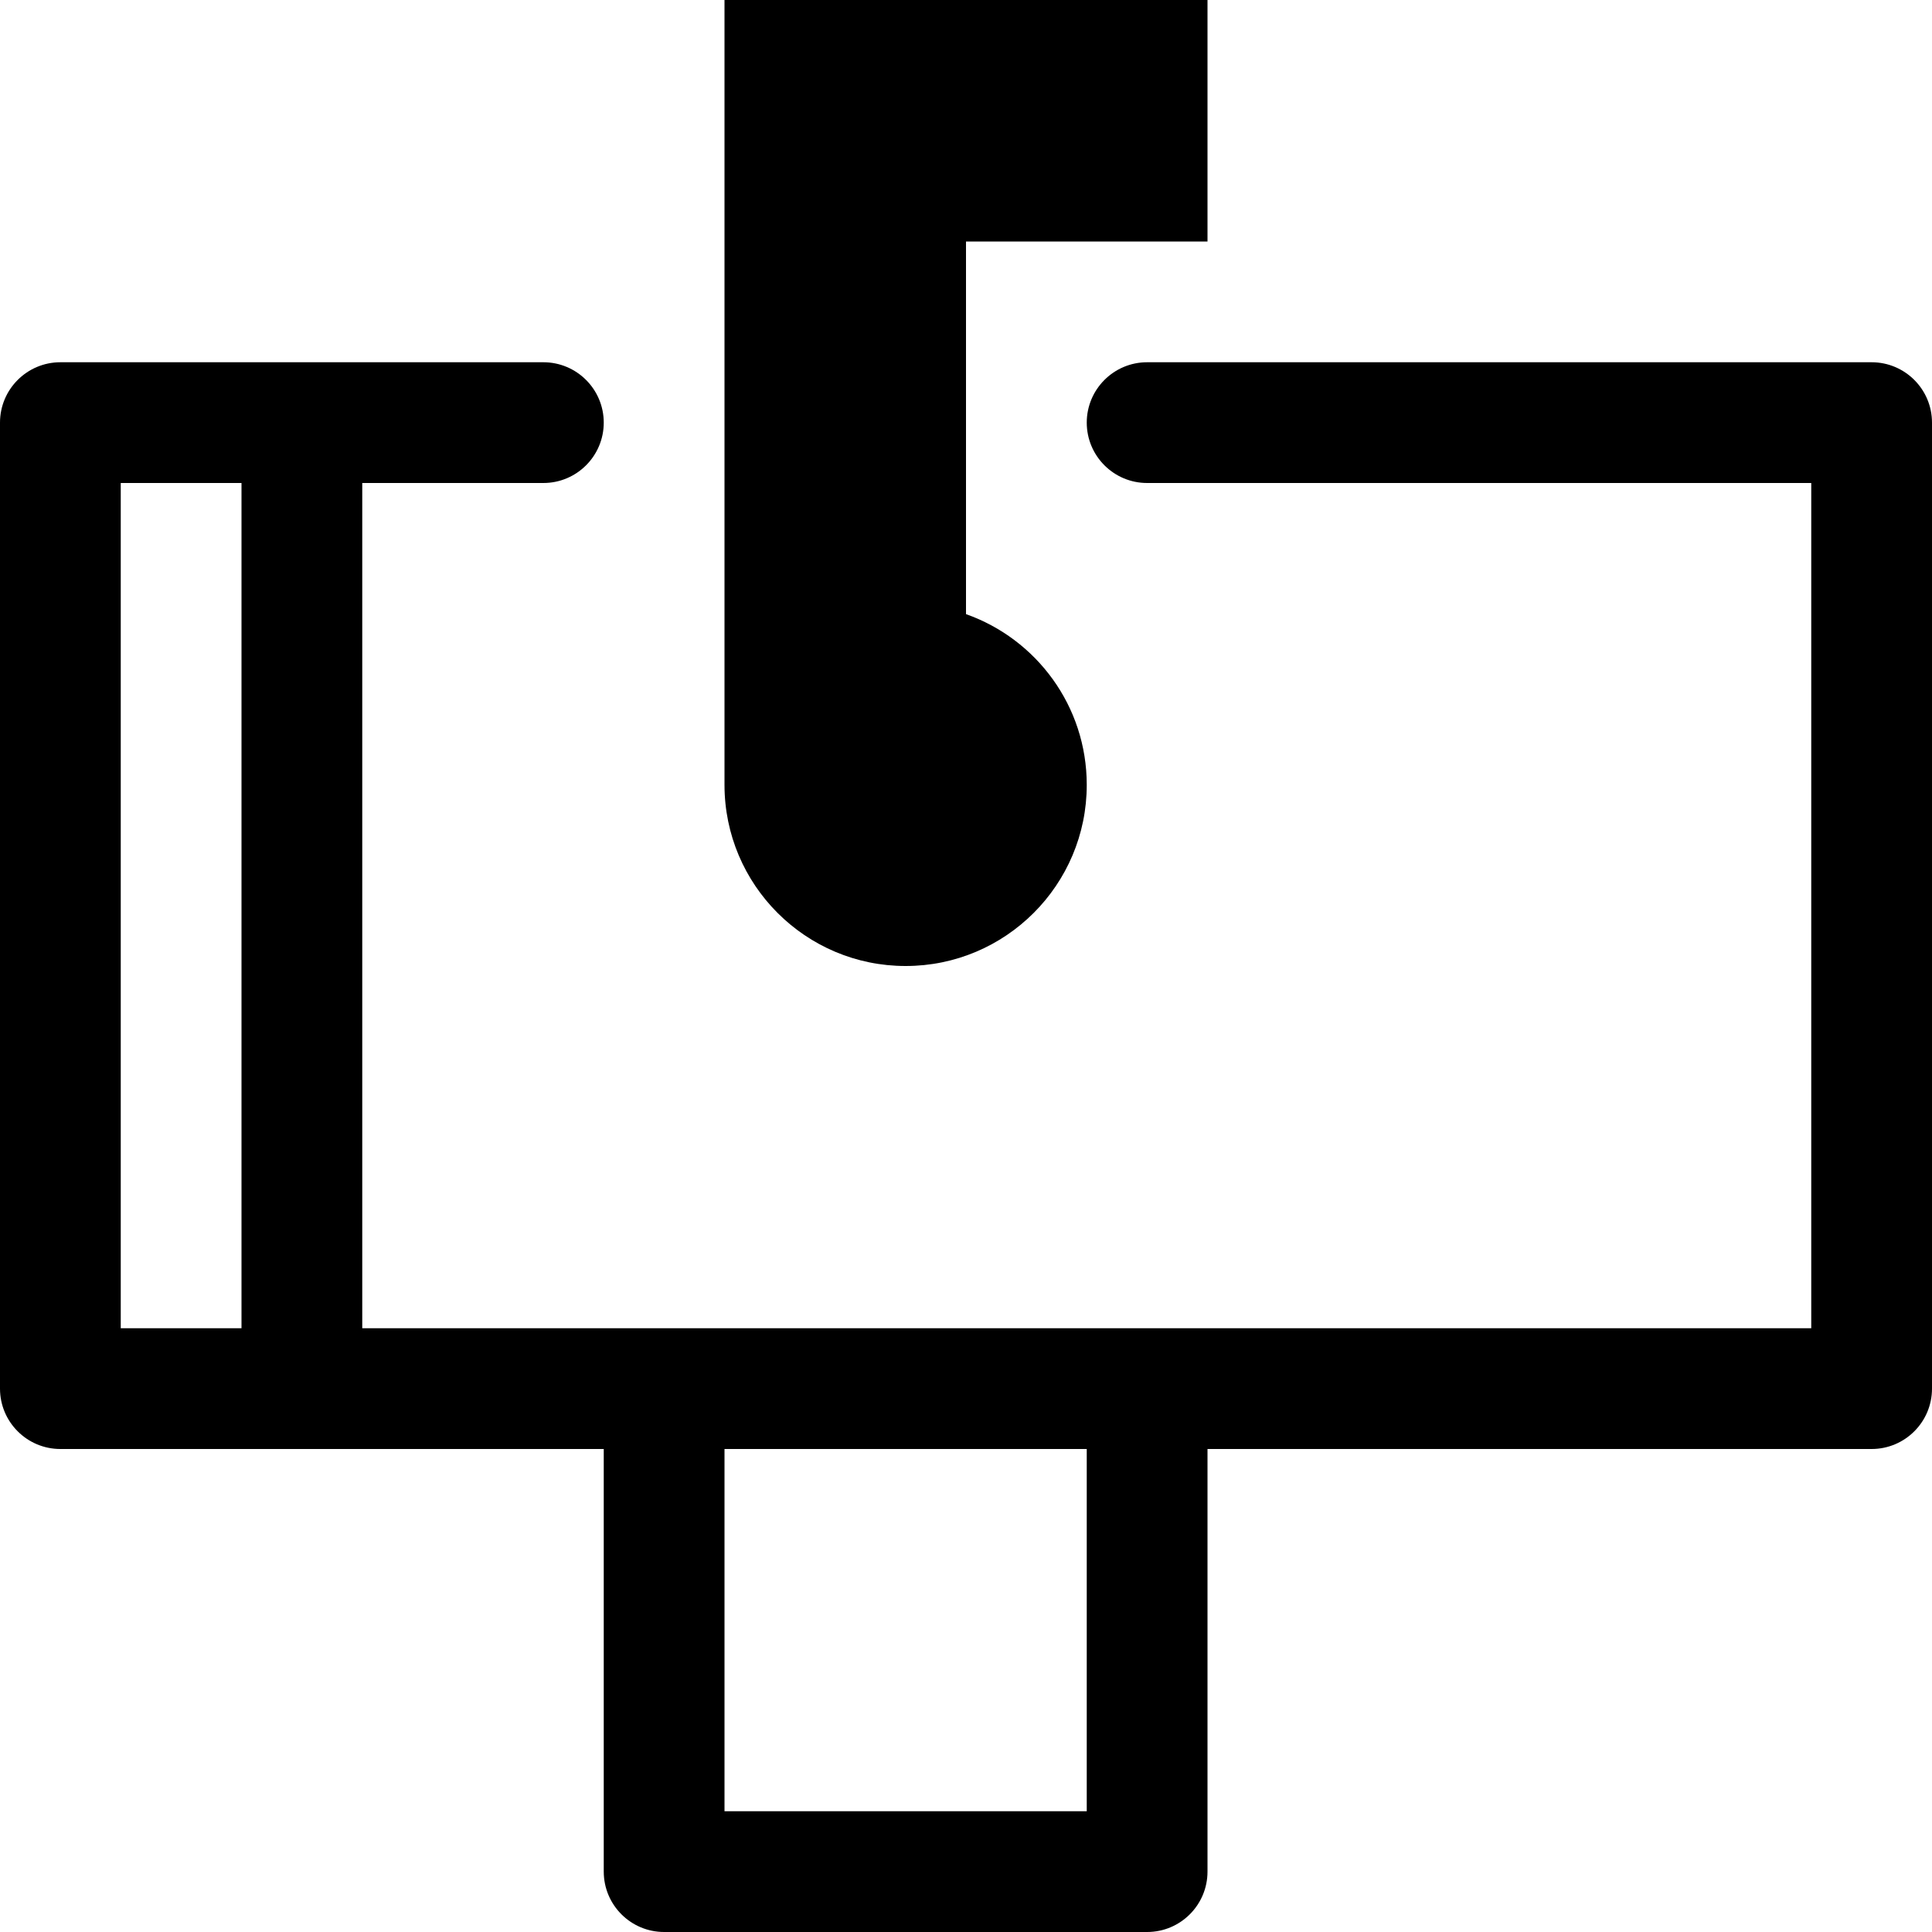<?xml version="1.0" encoding="utf-8"?>
<!-- Generated by IcoMoon.io -->
<!DOCTYPE svg PUBLIC "-//W3C//DTD SVG 1.1//EN" "http://www.w3.org/Graphics/SVG/1.1/DTD/svg11.dtd">
<svg version="1.1" xmlns="http://www.w3.org/2000/svg" xmlns:xlink="http://www.w3.org/1999/xlink" width="16" height="16" viewBox="0 0 16 16">
<path fill="#000000" d="M15.5 3h-6c-0.276 0-0.5 0.224-0.5 0.5s0.224 0.5 0.5 0.5h5.5v7h-12v-7h1.5c0.276 0 0.5-0.224 0.5-0.5s-0.224-0.5-0.5-0.5h-4c-0.276 0-0.5 0.224-0.5 0.5v8c0 0.276 0.224 0.5 0.5 0.5h4.5v3.5c0 0.276 0.224 0.5 0.5 0.5h4c0.276 0 0.5-0.224 0.5-0.5v-3.5h5.5c0.276 0 0.5-0.224 0.5-0.5v-8c0-0.276-0.224-0.5-0.5-0.5zM1 4h1v7h-1v-7zM9 15h-3v-3h3v3z"></path>
<path fill="#000000" d="M7.5 8c0.828 0 1.5-0.672 1.5-1.5 0-0.653-0.417-1.208-1-1.414v-3.086h2v-2h-4v6.5c0 0.828 0.672 1.5 1.5 1.5z"></path>
</svg>
